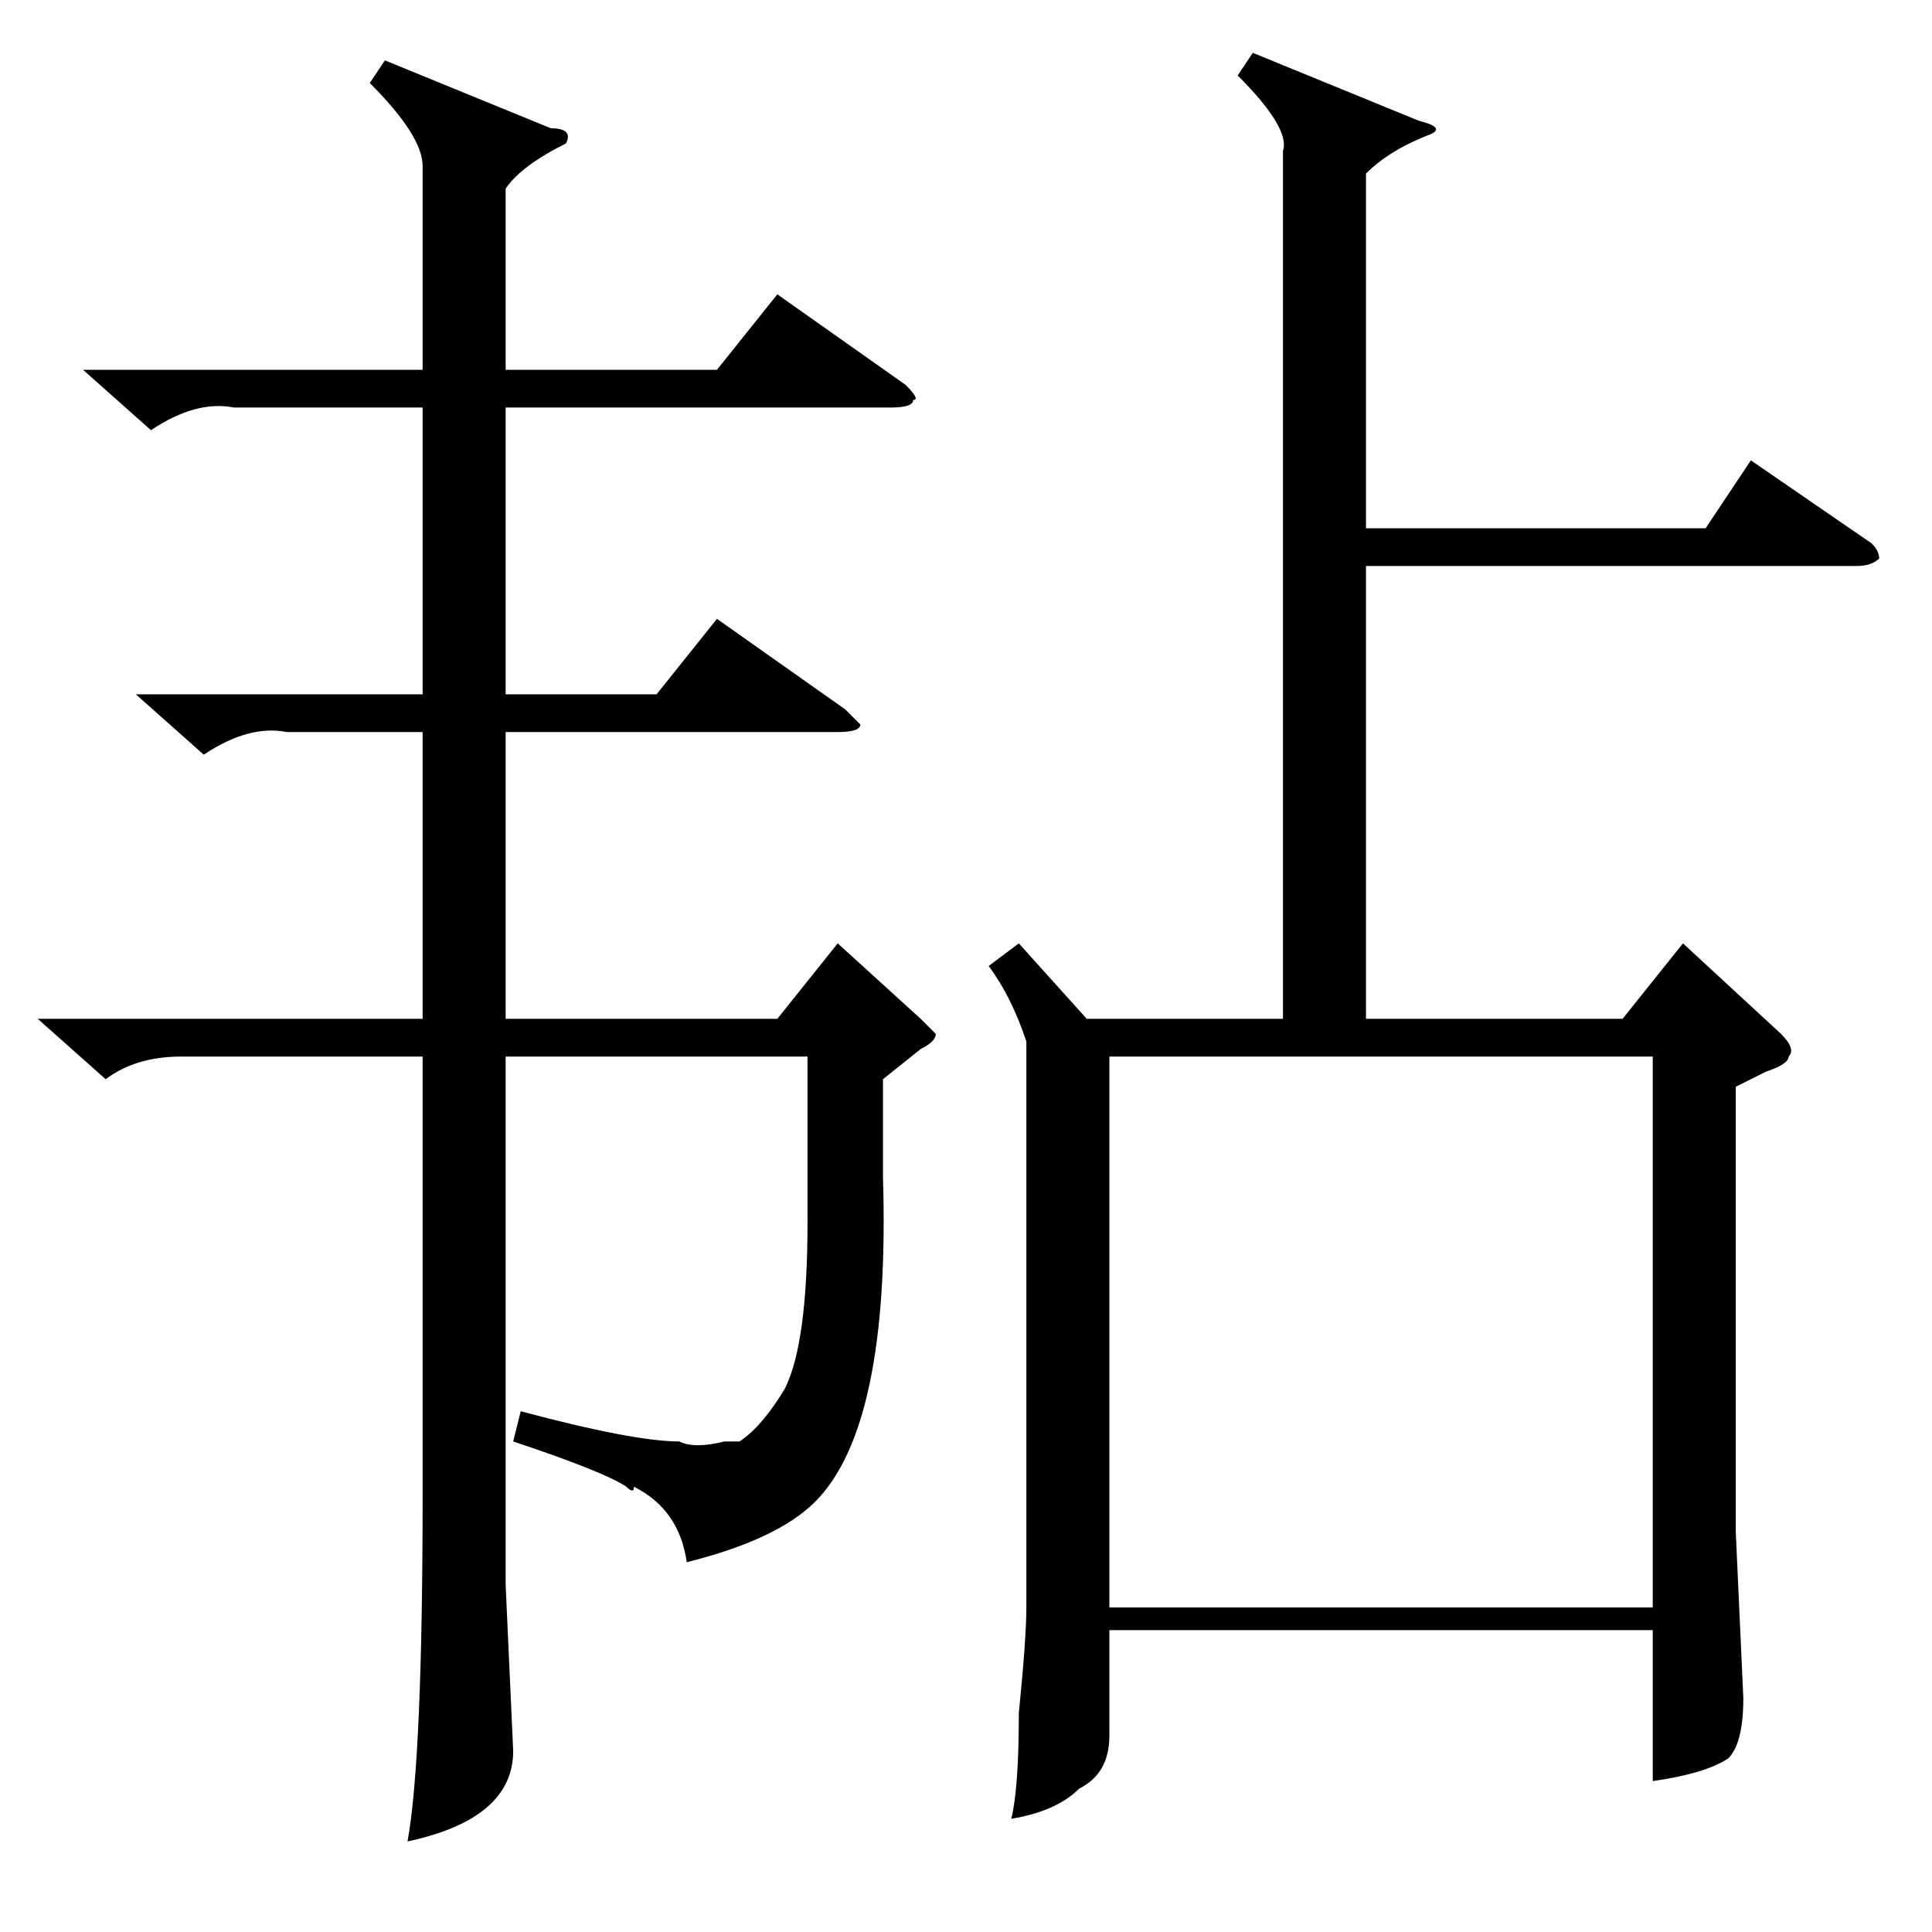<?xml version="1.0" standalone="no"?>
<!DOCTYPE svg PUBLIC "-//W3C//DTD SVG 1.1//EN" "http://www.w3.org/Graphics/SVG/1.1/DTD/svg11.dtd" >
<svg xmlns="http://www.w3.org/2000/svg" xmlns:xlink="http://www.w3.org/1999/xlink" version="1.1" viewBox="0 -52 256 256">
  <g transform="matrix(1 0 0 -1 0 204)">
   <path fill="currentColor"
d="M11 207h45v27q0 4 -7 11l2 3l22 -9q3 0 2 -2q-6 -3 -8 -6v-24h28l8 10l17 -12q2 -2 1 -2q0 -1 -3 -1h-51v-38h20l8 10l17 -12l2 -2q0 -1 -3 -1h-44v-38h36l8 10l11 -10l2 -2q0 -1 -2 -2l-5 -4v-13q1 -33 -9 -43q-5 -5 -17 -8q-1 7 -7 10q0 -1 -1 0q-3 2 -15 6l1 4
q15 -4 21 -4q2 -1 6 0h2q3 2 6 7q3 6 3 22v22h-40v-70l1 -22q0 -9 -14 -12q2 11 2 46v58h-32q-6 0 -10 -3l-9 8h51v38h-18q-5 1 -11 -3l-9 8h38v38h-25q-5 1 -11 -3zM166 249l22 -9q4 -1 1 -2q-5 -2 -8 -5v-47h45l6 9l16 -11q1 -1 1 -2q-1 -1 -3 -1h-65v-60h34l8 10l13 -12
q2 -2 1 -3q0 -1 -3 -2l-4 -2v-59l1 -22q0 -6 -2 -8q-3 -2 -10 -3v20h-72v-14q0 -5 -4 -7q-3 -3 -9 -4q1 4 1 14q1 10 1 14v75q-2 6 -5 10l4 3l9 -10h26v115q1 3 -6 10zM219 116h-72v-73h72v73z" />
  </g>

</svg>
